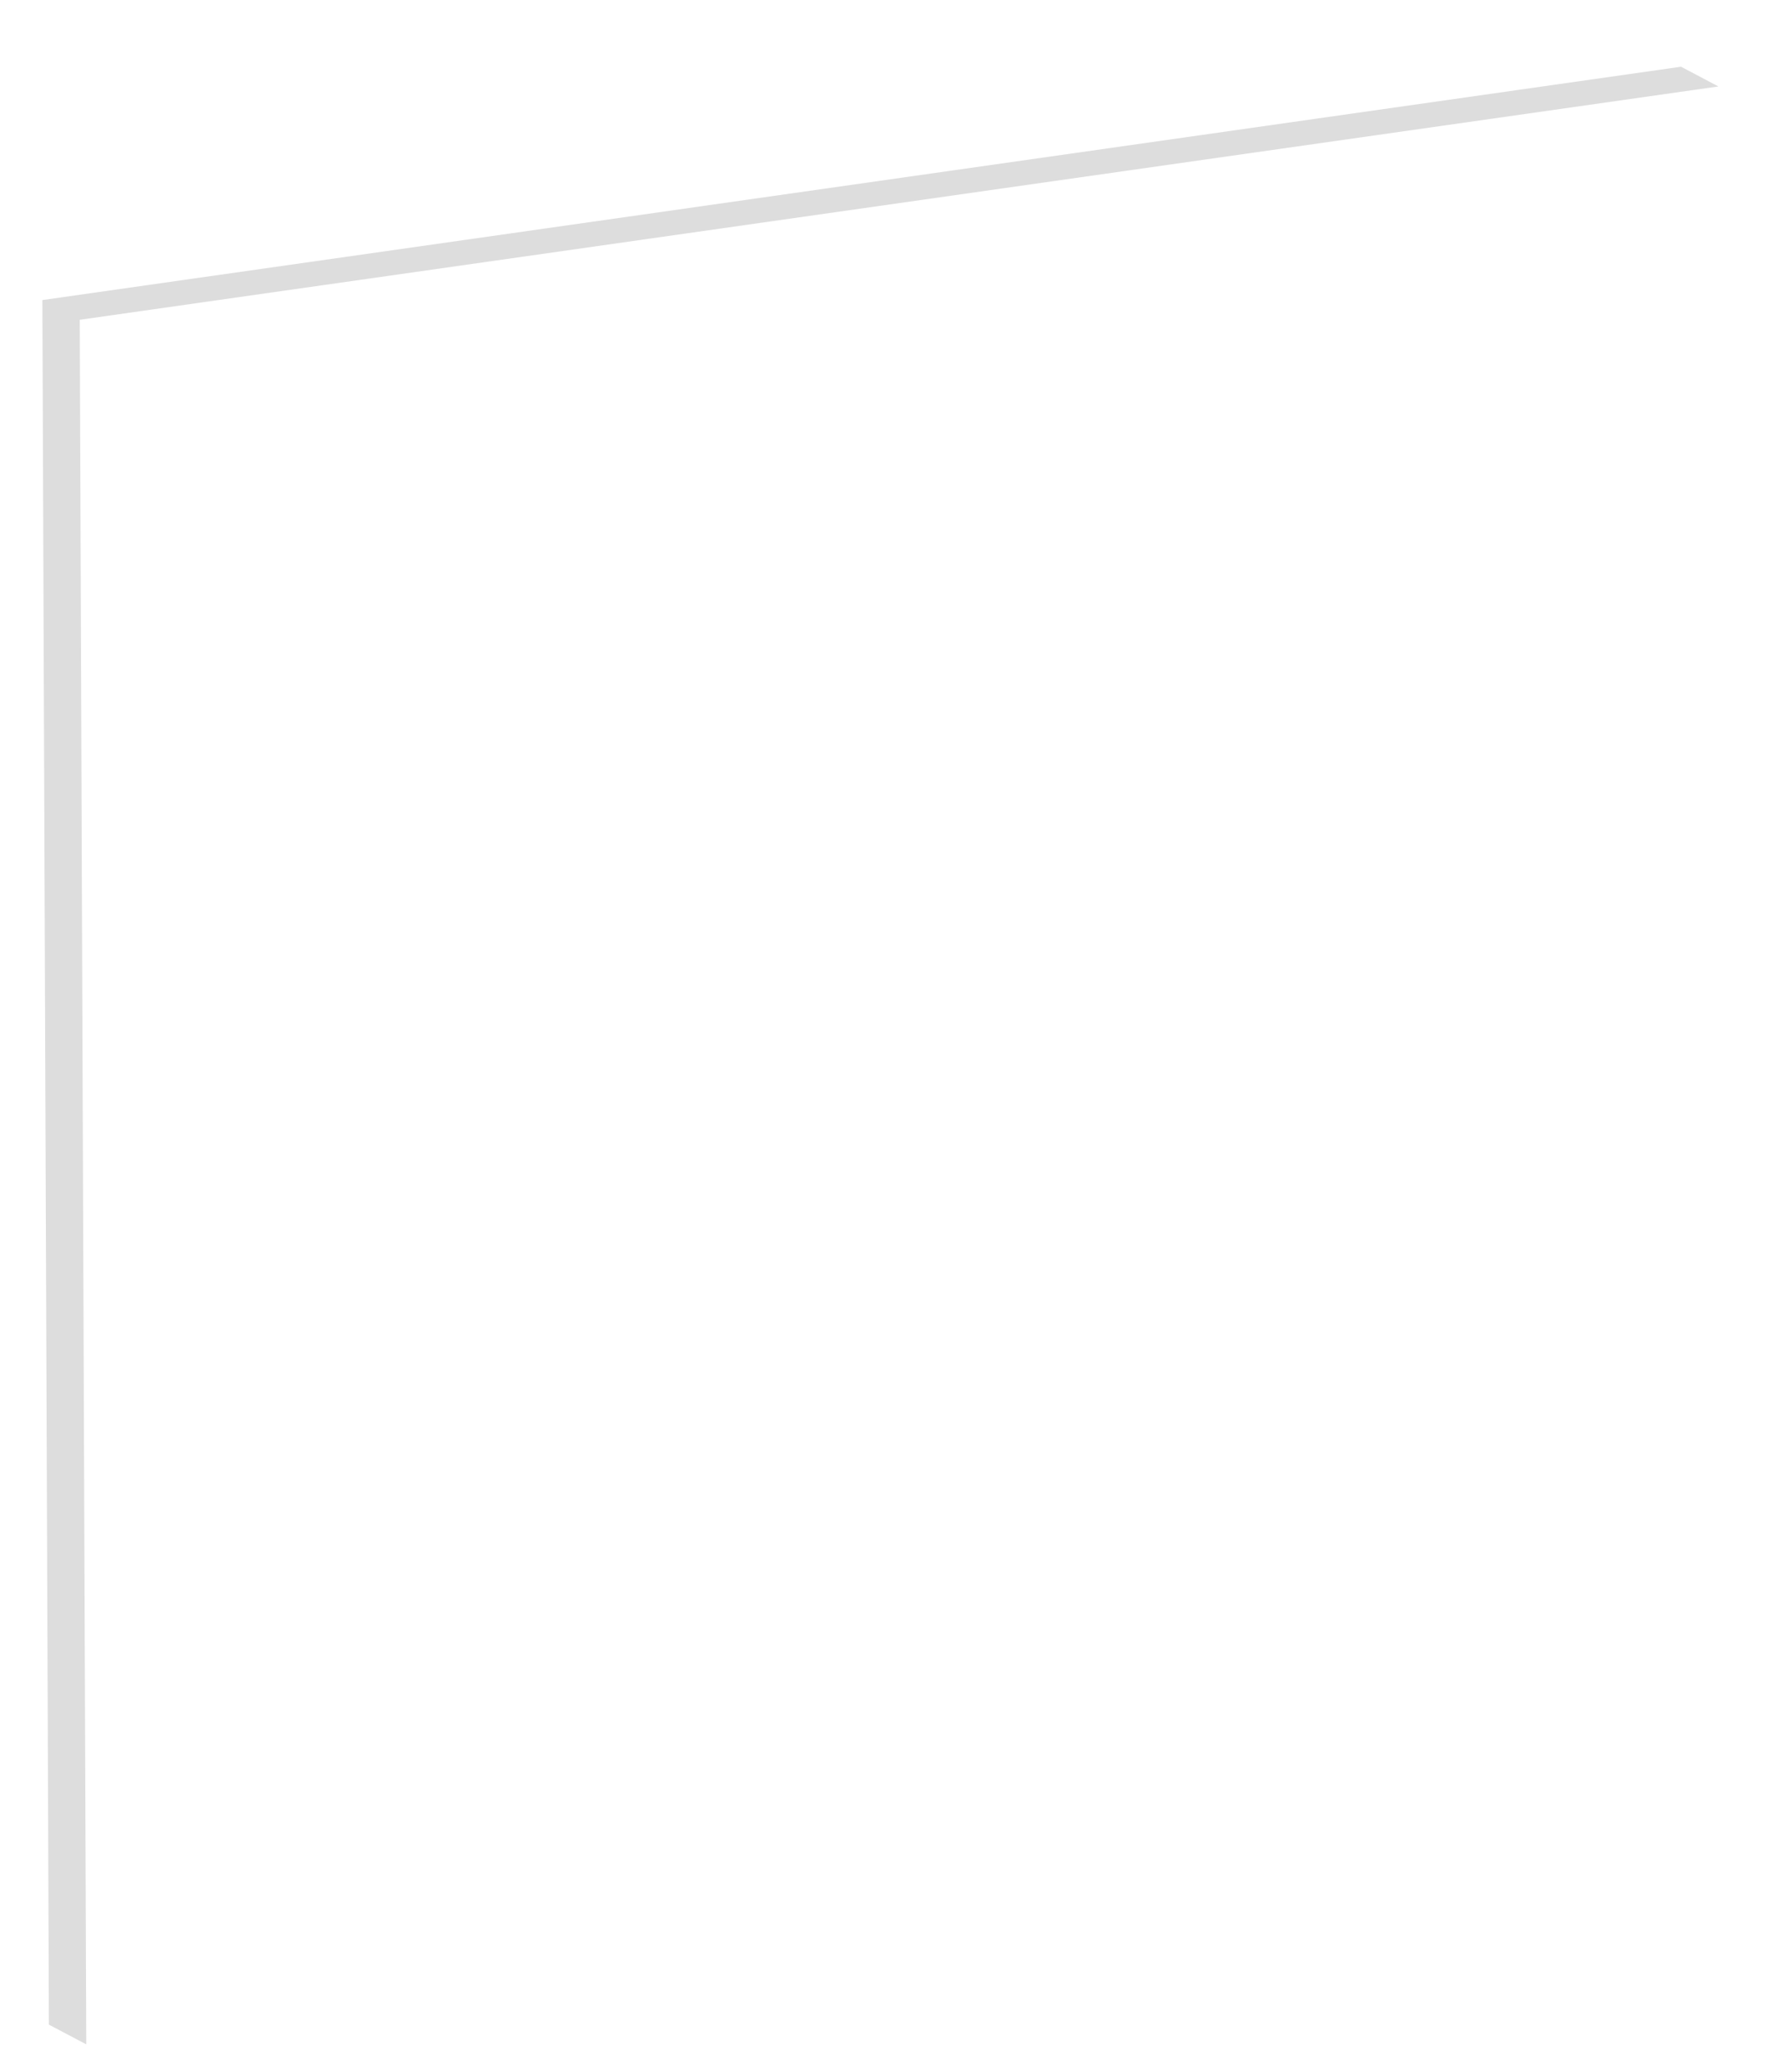 ﻿<?xml version="1.0" encoding="utf-8"?>
<svg version="1.1" xmlns:xlink="http://www.w3.org/1999/xlink" width="14px" height="16px" xmlns="http://www.w3.org/2000/svg">
  <g transform="matrix(1 0 0 1 -294 -260 )">
    <path d="M 13.425 0.675  L 13.133 0.521  L 0.331 2.343  L 0.382 15.809  L 0.674 15.963  L 0.623 2.497  L 13.425 0.675  Z " fill-rule="nonzero" fill="#dddddd" stroke="none" transform="matrix(1 0 0 1 294 260 )" />
  </g>
</svg>